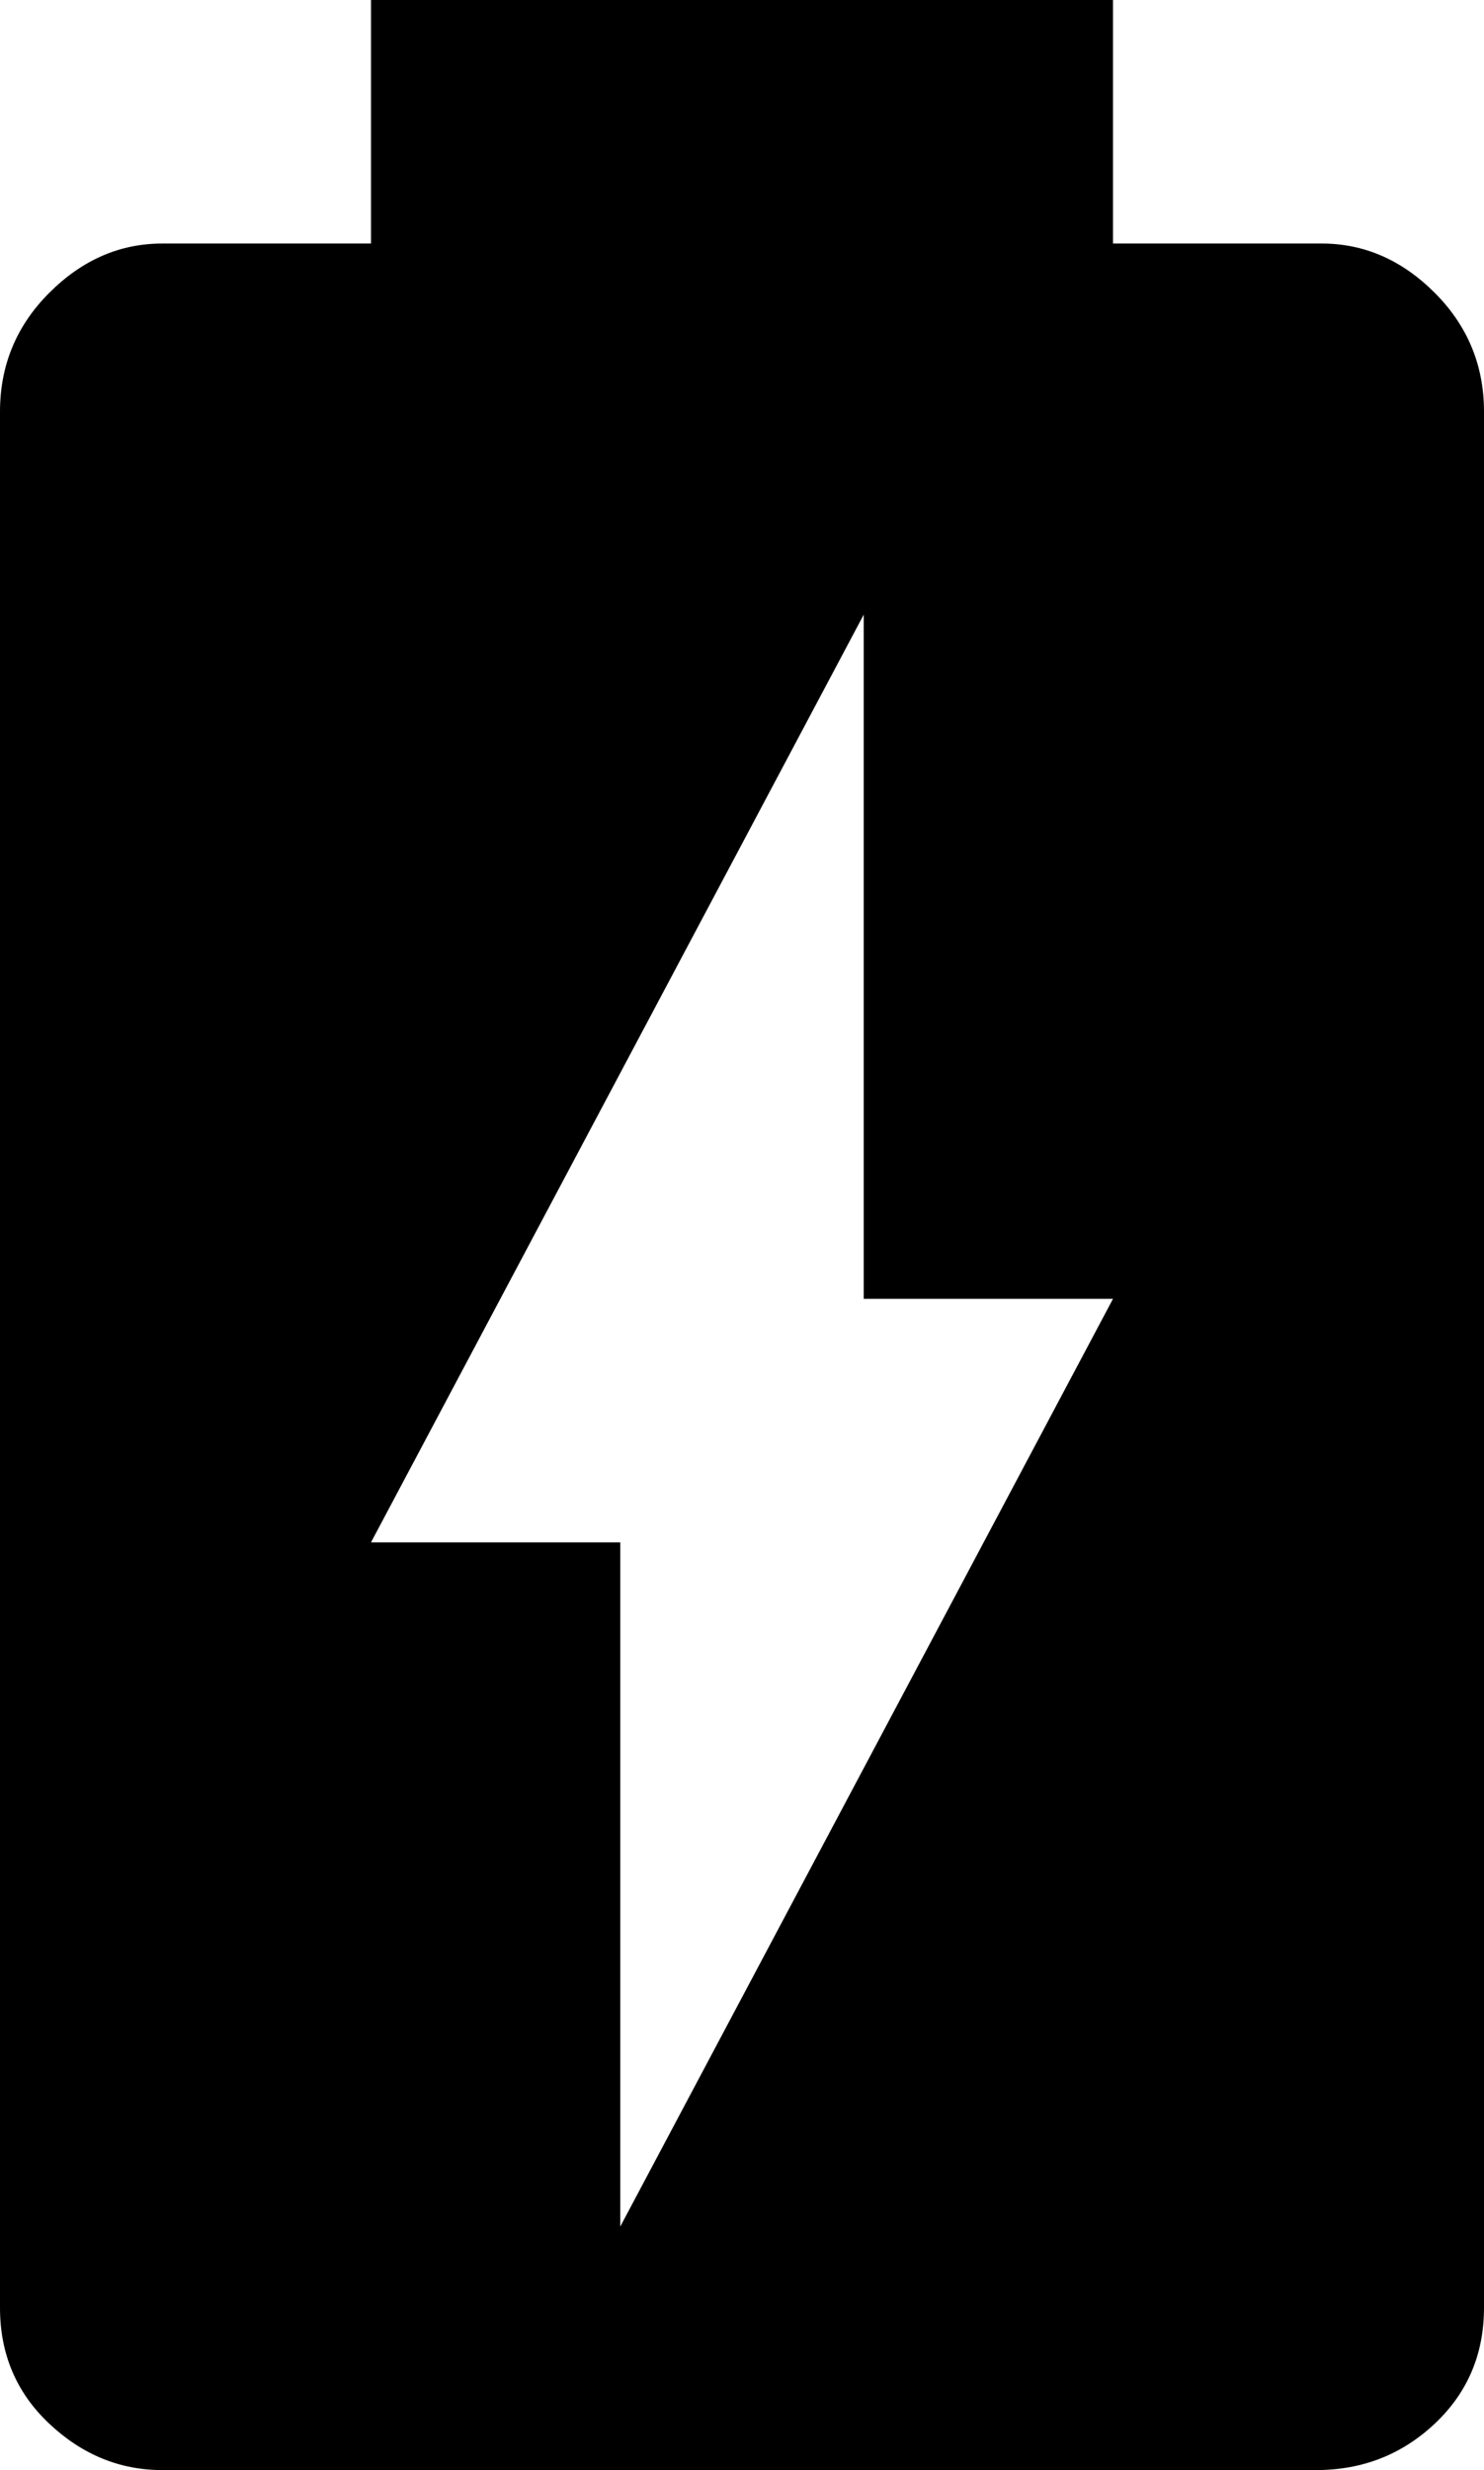 <svg xmlns="http://www.w3.org/2000/svg" viewBox="128 -21 256 426">
      <g transform="scale(1 -1) translate(0 -384)">
        <path d="M356 363H320V405H192V363H156Q145 363 136.5 354.5Q128 346 128 334V7Q128 -5 136.5 -13.0Q145 -21 156 -21H355Q367 -21 375.5 -13.0Q384 -5 384 7V334Q384 346 375.5 354.5Q367 363 356 363ZM235 21V139H192L277 299V181H320Z" />
      </g>
    </svg>